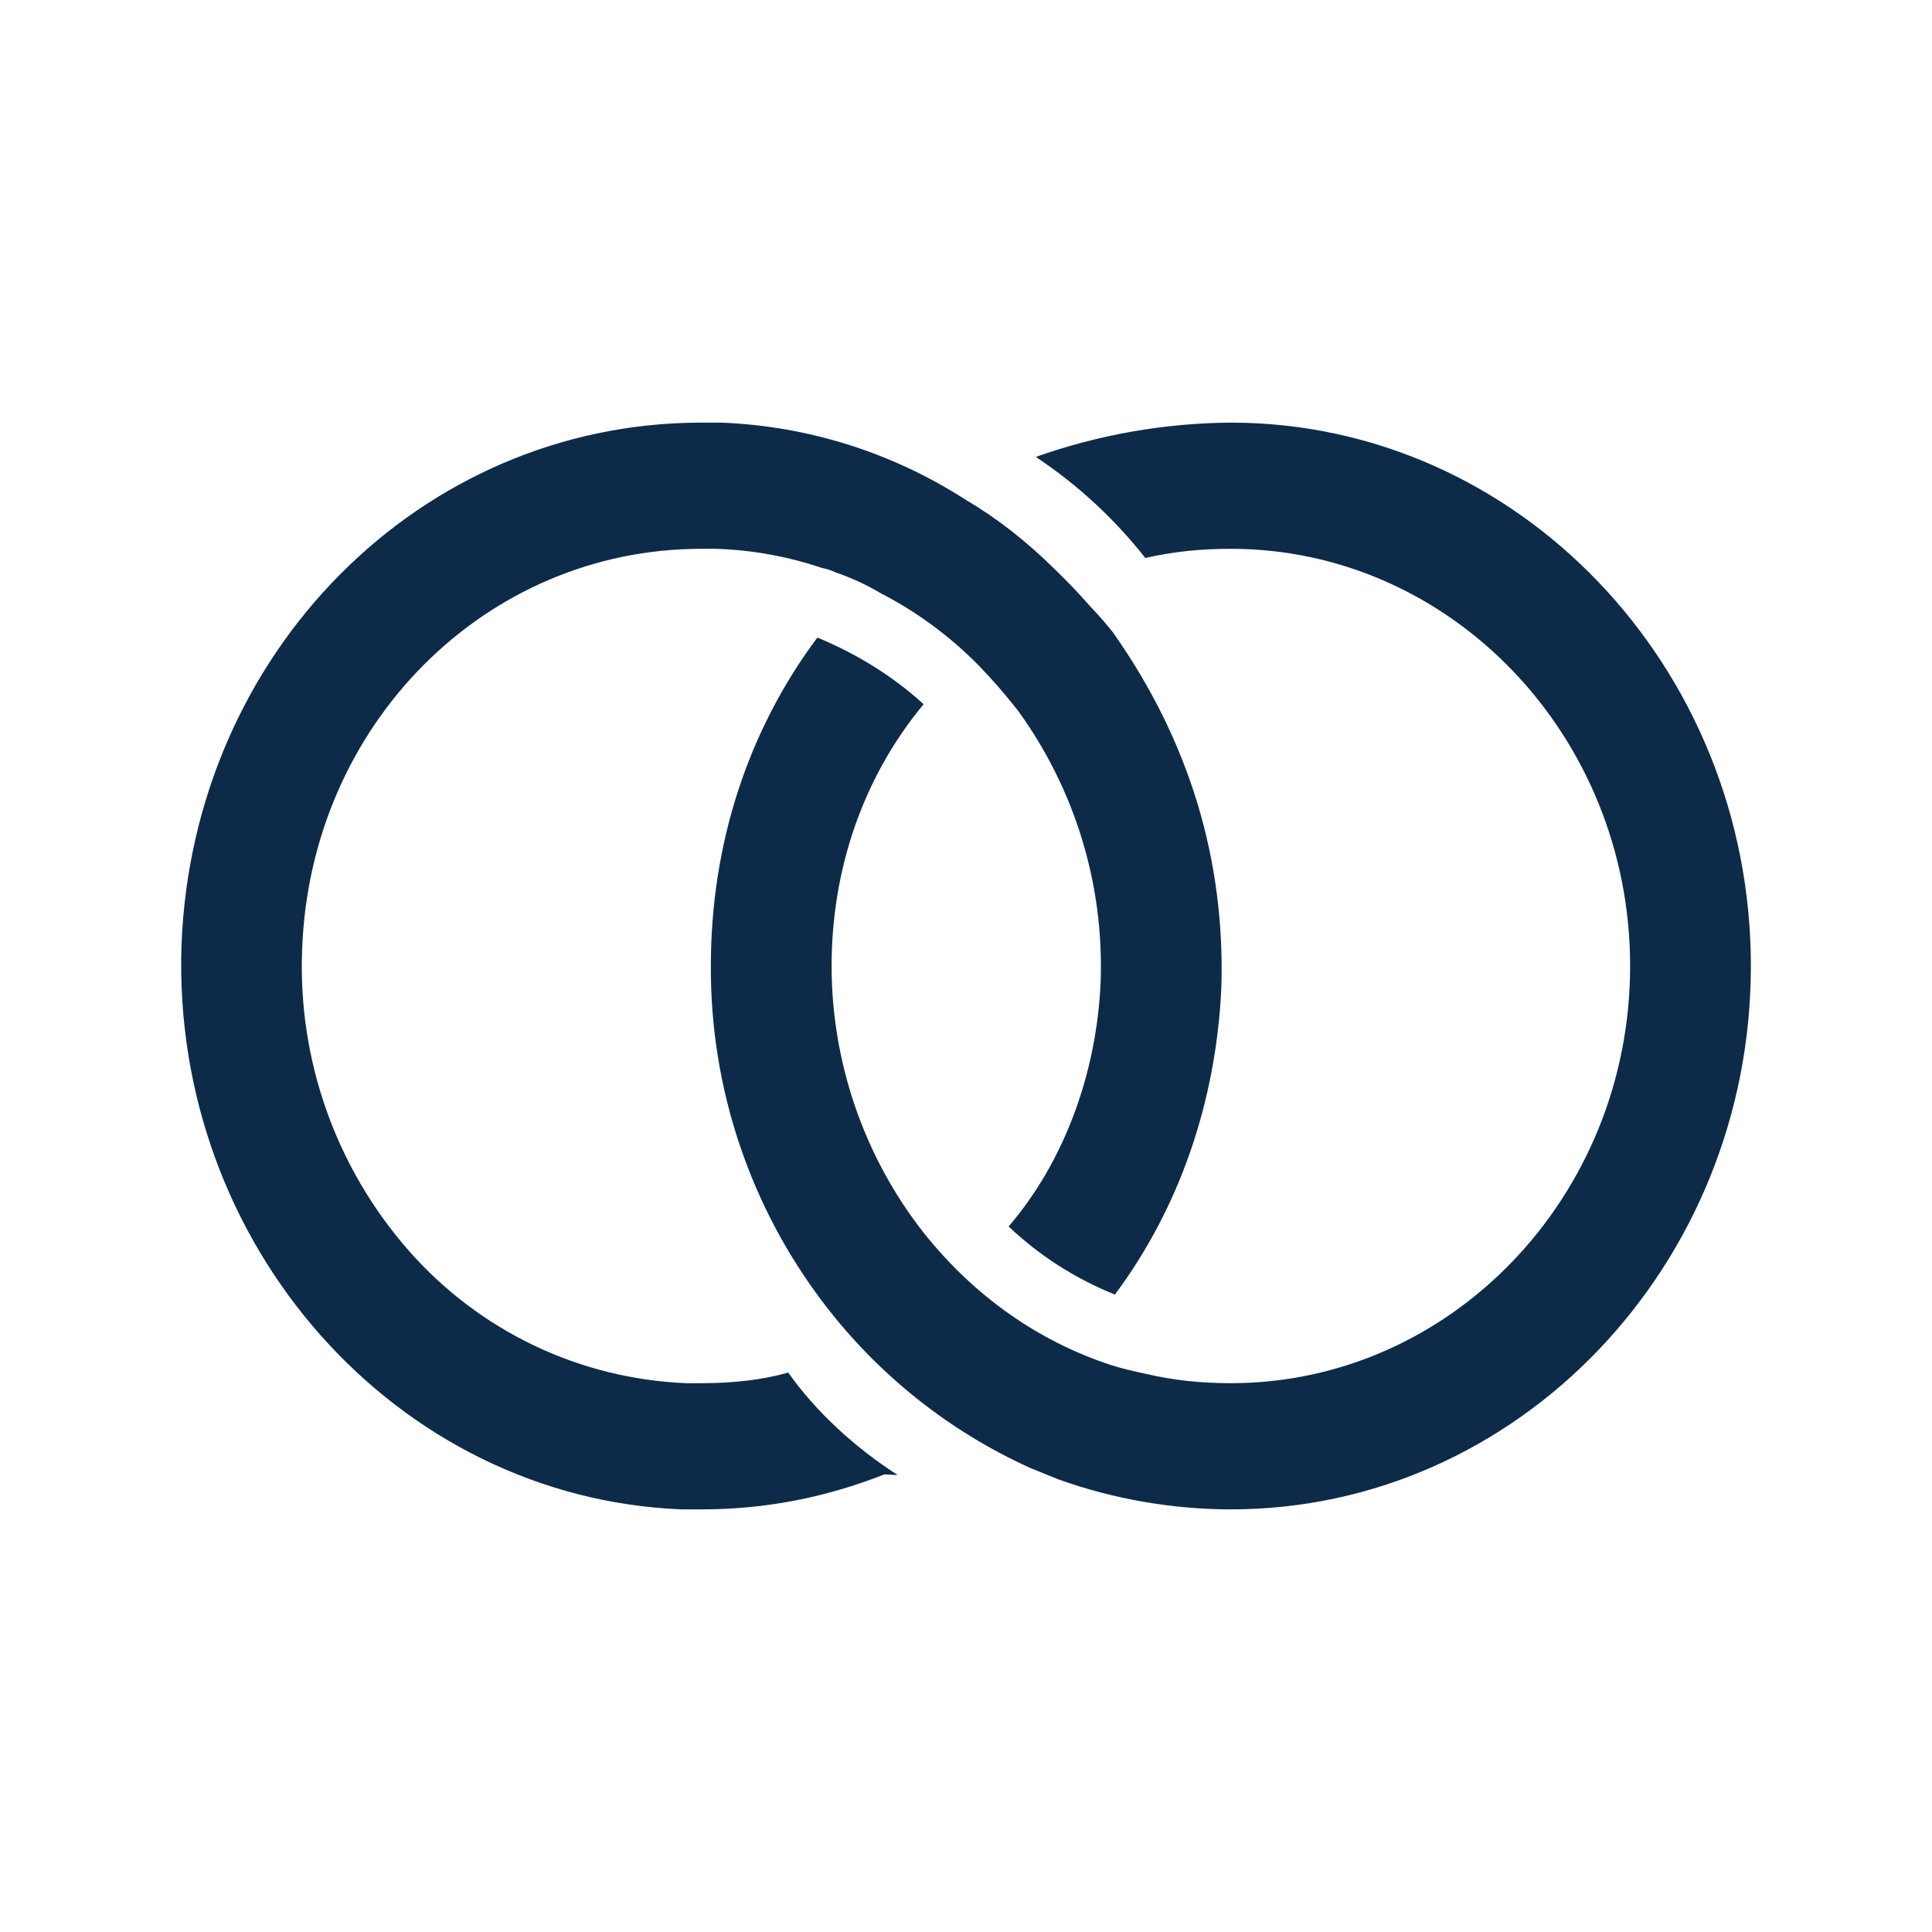 <svg width="16" height="16" viewBox="0 0 16 16" fill="none" xmlns="http://www.w3.org/2000/svg">
<path d="M10.194 12.5C9.714 12.5 9.221 12.415 8.769 12.253L8.532 12.157C7.863 11.854 7.279 11.39 6.832 10.807C6.214 10.002 5.882 9.015 5.887 8C5.887 6.994 6.191 6.054 6.769 5.28C7.096 5.415 7.395 5.6 7.649 5.832C7.149 6.434 6.887 7.197 6.887 8C6.887 8.803 7.16 9.59 7.655 10.216C8.069 10.734 8.598 11.106 9.195 11.303C9.299 11.336 9.393 11.357 9.497 11.379C9.708 11.429 9.942 11.455 10.193 11.455C12.017 11.455 13.5 9.905 13.5 8C13.5 6.095 12.017 4.545 10.193 4.545C9.938 4.545 9.713 4.569 9.485 4.621C9.229 4.296 8.923 4.013 8.578 3.784C9.097 3.6 9.643 3.504 10.193 3.5C12.568 3.5 14.5 5.519 14.5 8C14.5 10.481 12.568 12.5 10.194 12.5ZM5.644 12.5C3.278 12.404 1.42 10.308 1.503 7.829C1.594 5.402 3.486 3.5 5.808 3.5H5.973C6.695 3.528 7.396 3.75 8.002 4.142C8.256 4.291 8.5 4.482 8.732 4.711C8.832 4.807 8.936 4.915 9.028 5.021C9.116 5.113 9.163 5.171 9.217 5.237C9.854 6.141 10.145 7.127 10.115 8.171C10.073 9.122 9.767 10.005 9.233 10.721C8.907 10.59 8.608 10.399 8.353 10.157C8.813 9.621 9.083 8.888 9.115 8.13C9.144 7.325 8.902 6.533 8.428 5.882C8.327 5.753 8.22 5.63 8.106 5.512C7.869 5.271 7.596 5.069 7.296 4.914C7.177 4.843 7.051 4.785 6.92 4.74C6.883 4.723 6.845 4.711 6.805 4.703C6.524 4.608 6.23 4.555 5.933 4.545H5.808C4.018 4.545 2.565 6.005 2.502 7.87C2.467 8.781 2.783 9.672 3.385 10.357C3.674 10.686 4.026 10.953 4.421 11.142C4.816 11.331 5.246 11.437 5.683 11.455H5.808C6.083 11.455 6.325 11.425 6.528 11.367C6.756 11.69 7.078 11.987 7.435 12.216L7.325 12.21C6.829 12.405 6.333 12.5 5.808 12.5H5.644Z" fill="#0D2B49"/>
</svg>
